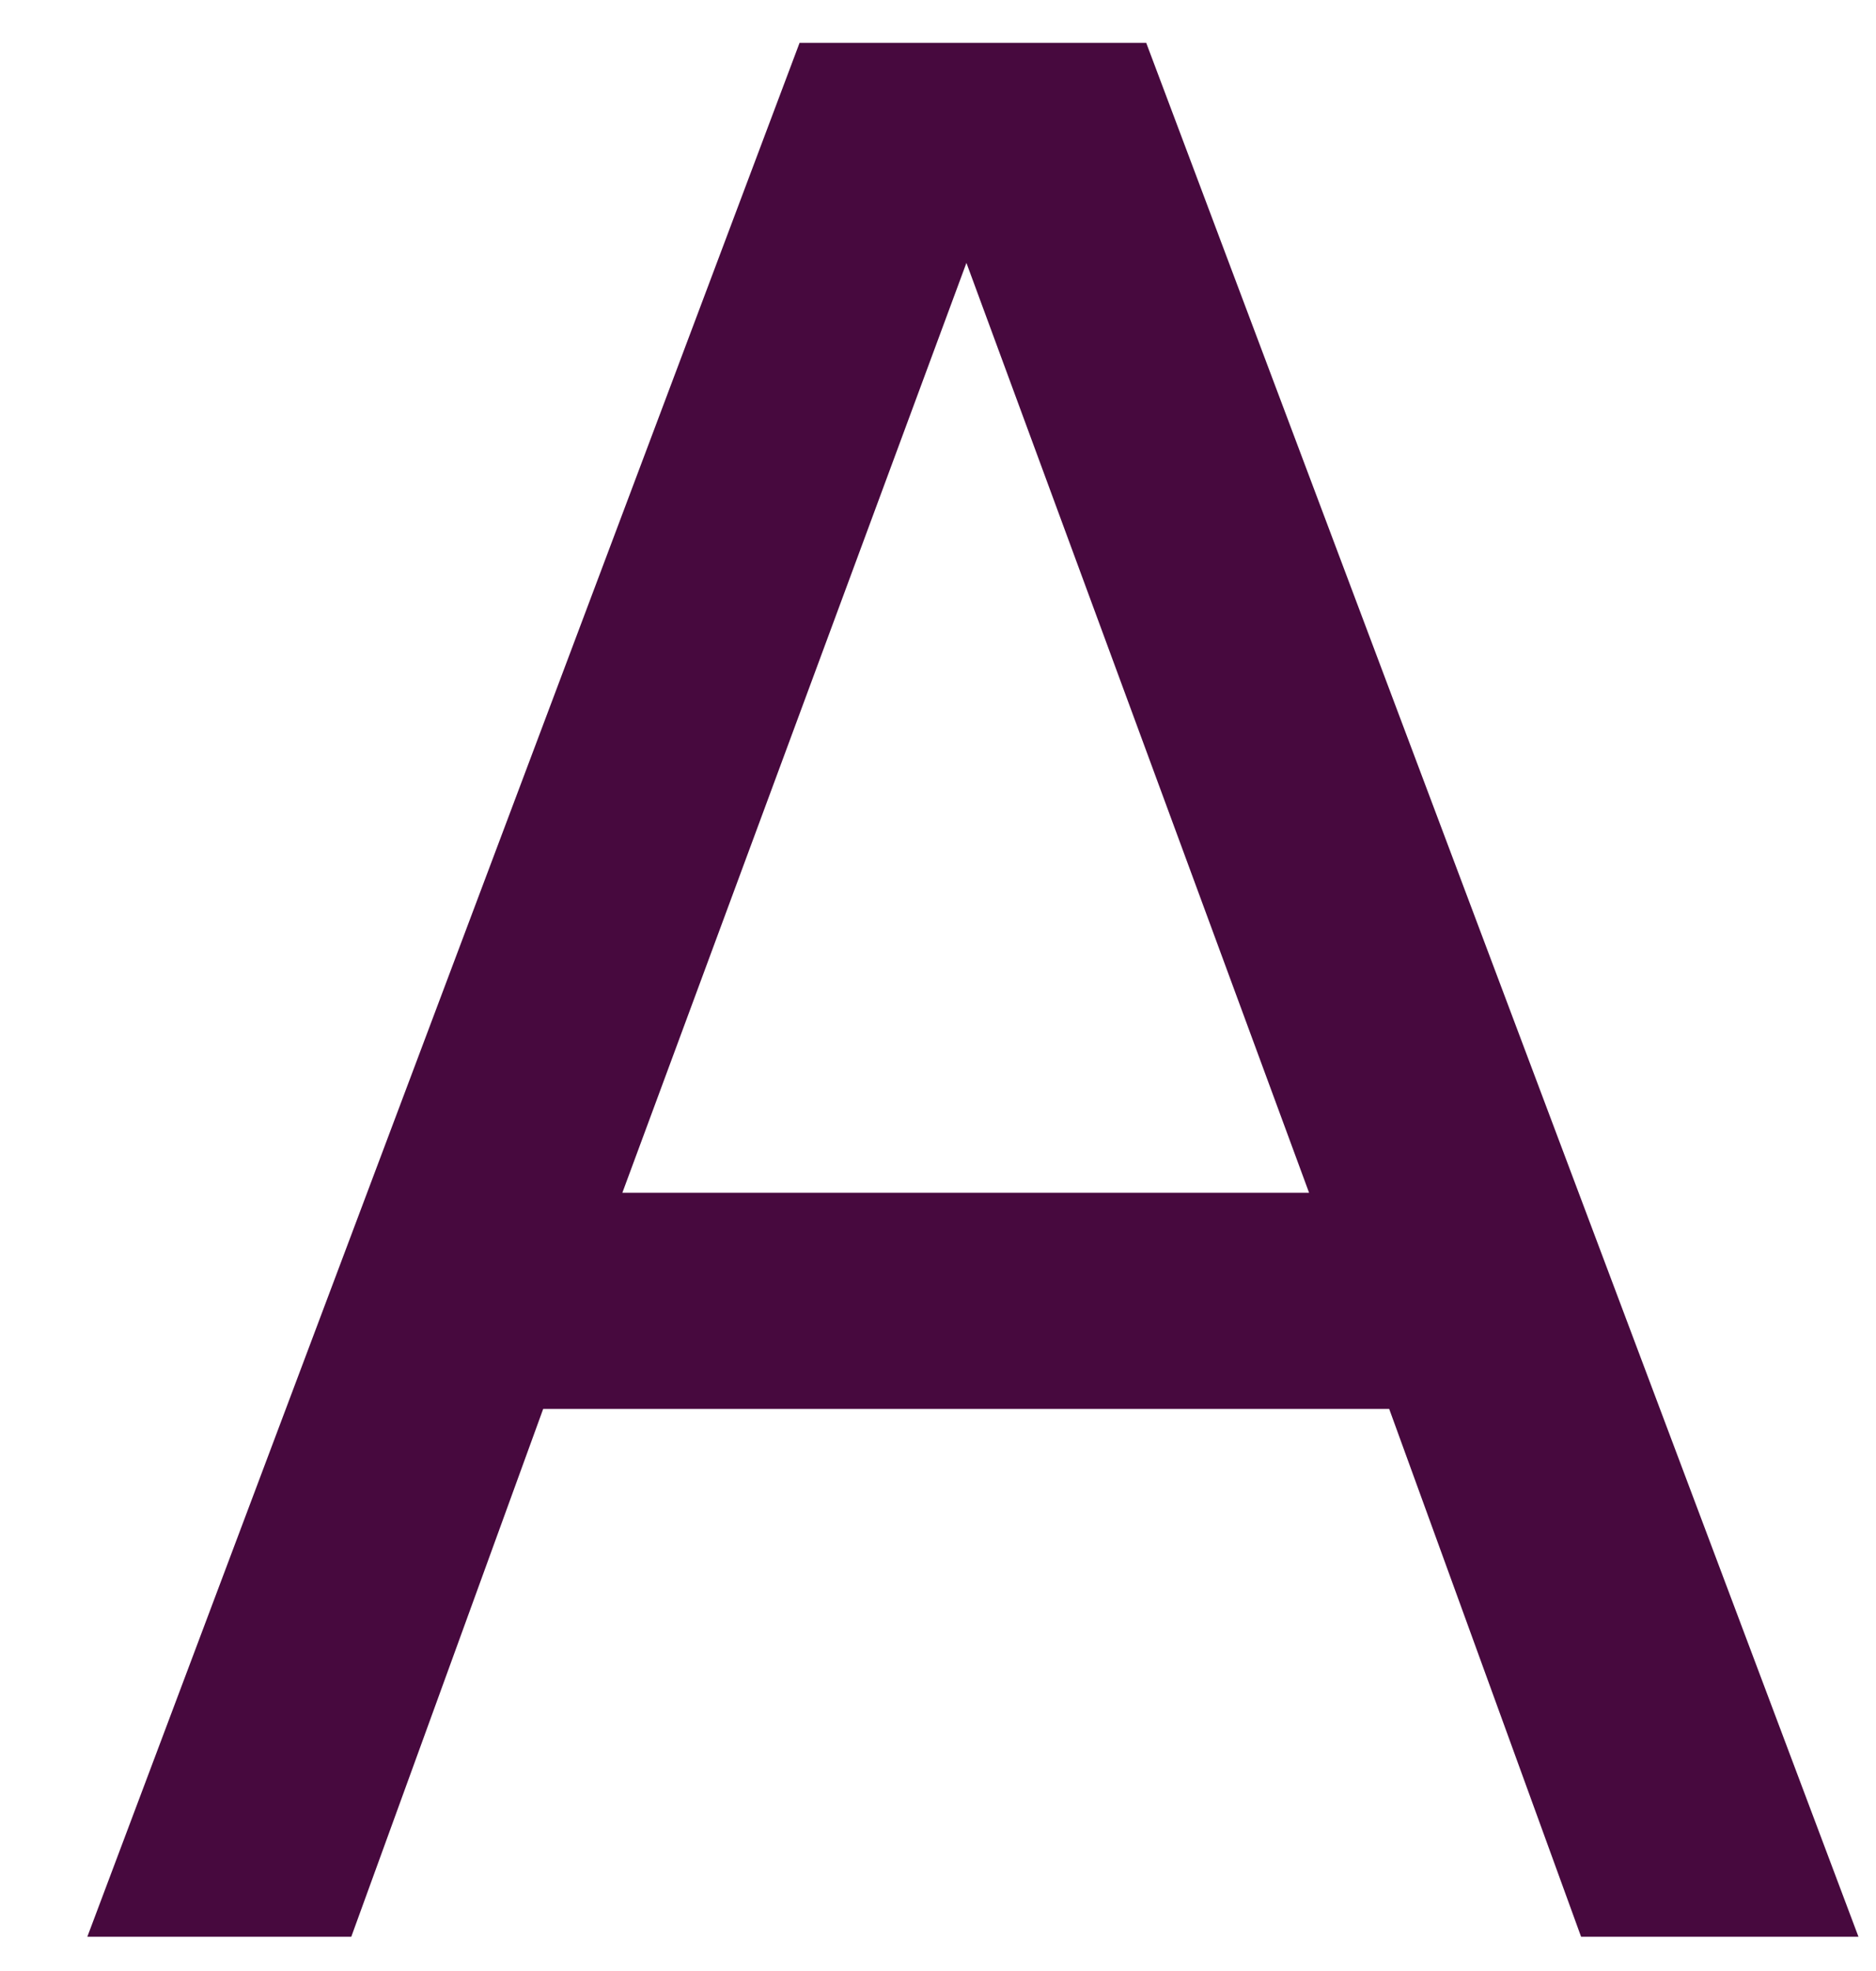 <svg width="20" height="21" viewBox="0 0 20 21" fill="none" xmlns="http://www.w3.org/2000/svg">
<path d="M19.813 20.635H16.856L14.81 15.011H5.791L3.745 20.635H0.931L8.524 0.457H12.22L19.813 20.635ZM13.956 12.708L10.303 2.801L6.635 12.708H13.956Z" fill="#47093E"/>
</svg>
